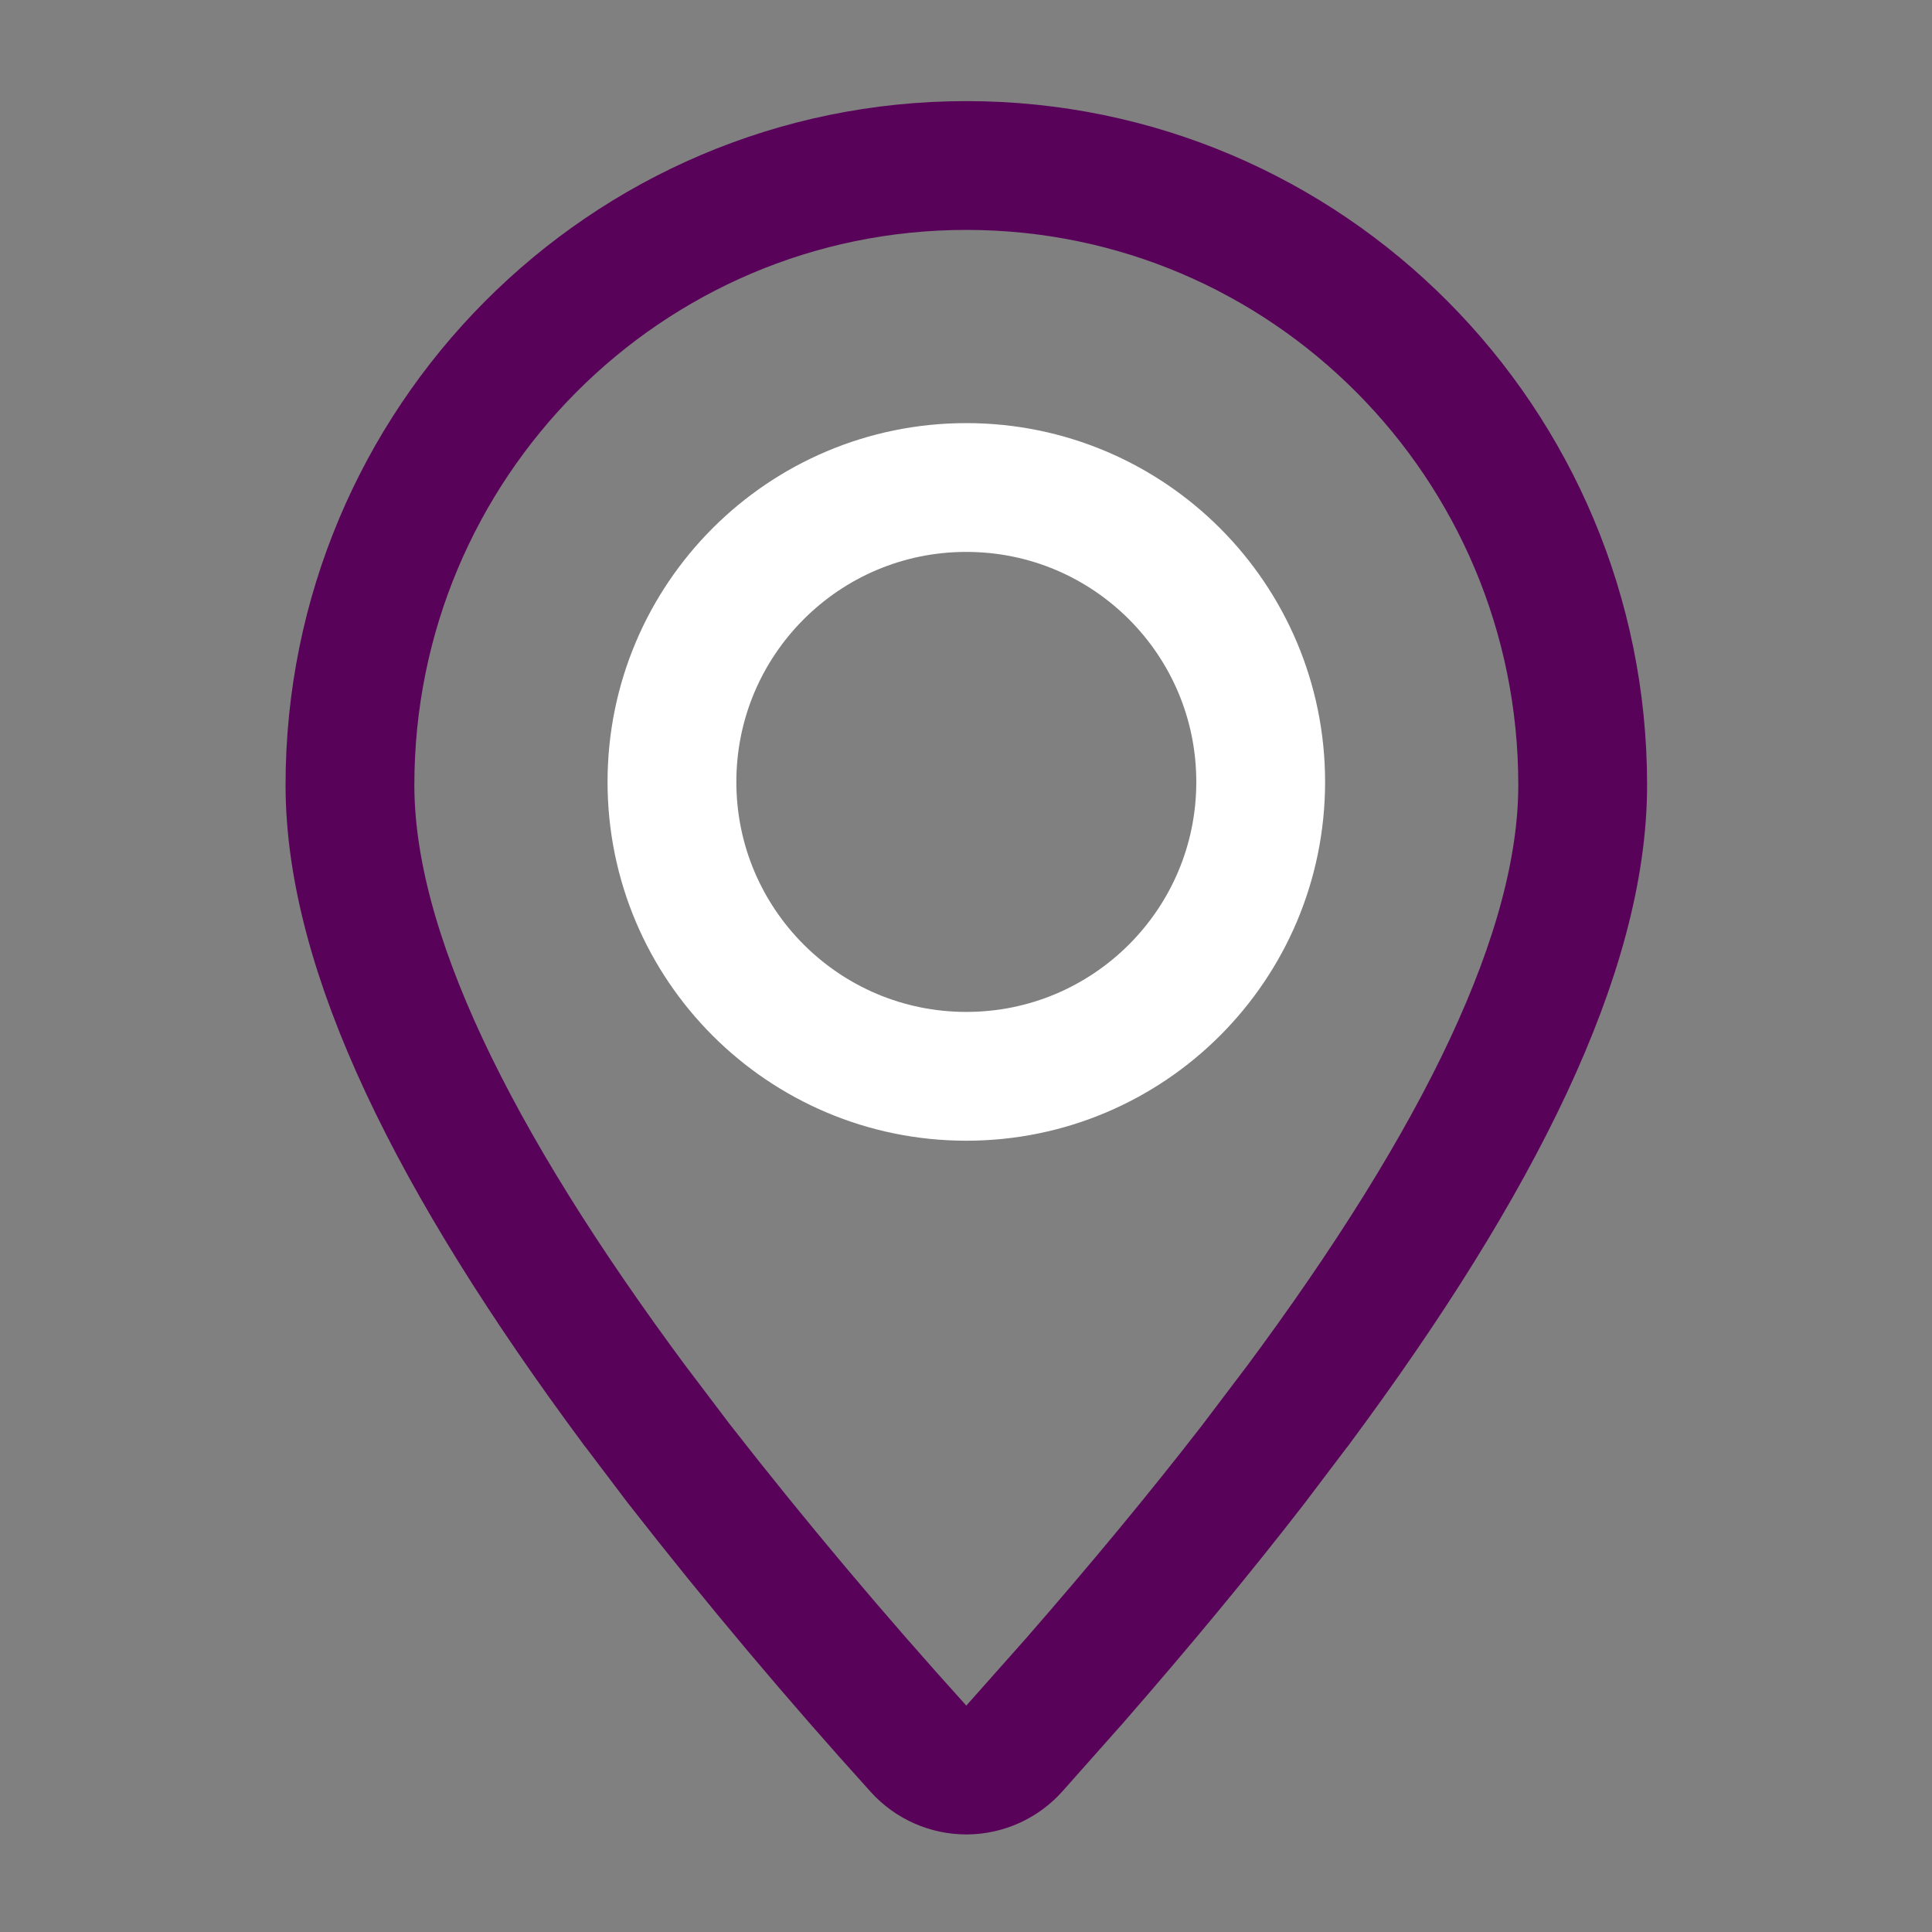 <svg width="30" height="30" viewBox="0 0 30 30" fill="none" xmlns="http://www.w3.org/2000/svg">
<rect x="0" y="0" width="30" height="30" fill="#808080" stroke="none"/>
<path d="M14.263 27.155C14.454 27.366 14.726 27.486 15.01 27.485C15.294 27.483 15.564 27.361 15.753 27.148L16.654 26.133L16.654 26.133L16.66 26.127C17.693 24.943 18.626 23.817 19.459 22.741L19.459 22.741L19.465 22.733L20.14 21.841L20.141 21.842L20.147 21.833C22.98 18.017 24.576 14.77 24.576 12.189C24.576 6.882 20.297 2.57 15.005 2.57C9.713 2.57 5.434 6.882 5.434 12.189C5.434 14.77 7.031 18.017 9.863 21.833L9.863 21.834L9.87 21.841L10.545 22.733L10.545 22.733L10.554 22.744C11.737 24.26 12.974 25.73 14.263 27.155Z" stroke="#590259" stroke-width="2" stroke-linecap="round" stroke-linejoin="round"/>
<path d="M15.005 16.713C17.53 16.713 19.576 14.666 19.576 12.142C19.576 9.617 17.53 7.57 15.005 7.57C12.48 7.57 10.434 9.617 10.434 12.142C10.434 14.666 12.48 16.713 15.005 16.713Z" stroke="#ffffff" stroke-width="2" stroke-linecap="round" stroke-linejoin="round"/>
</svg>
